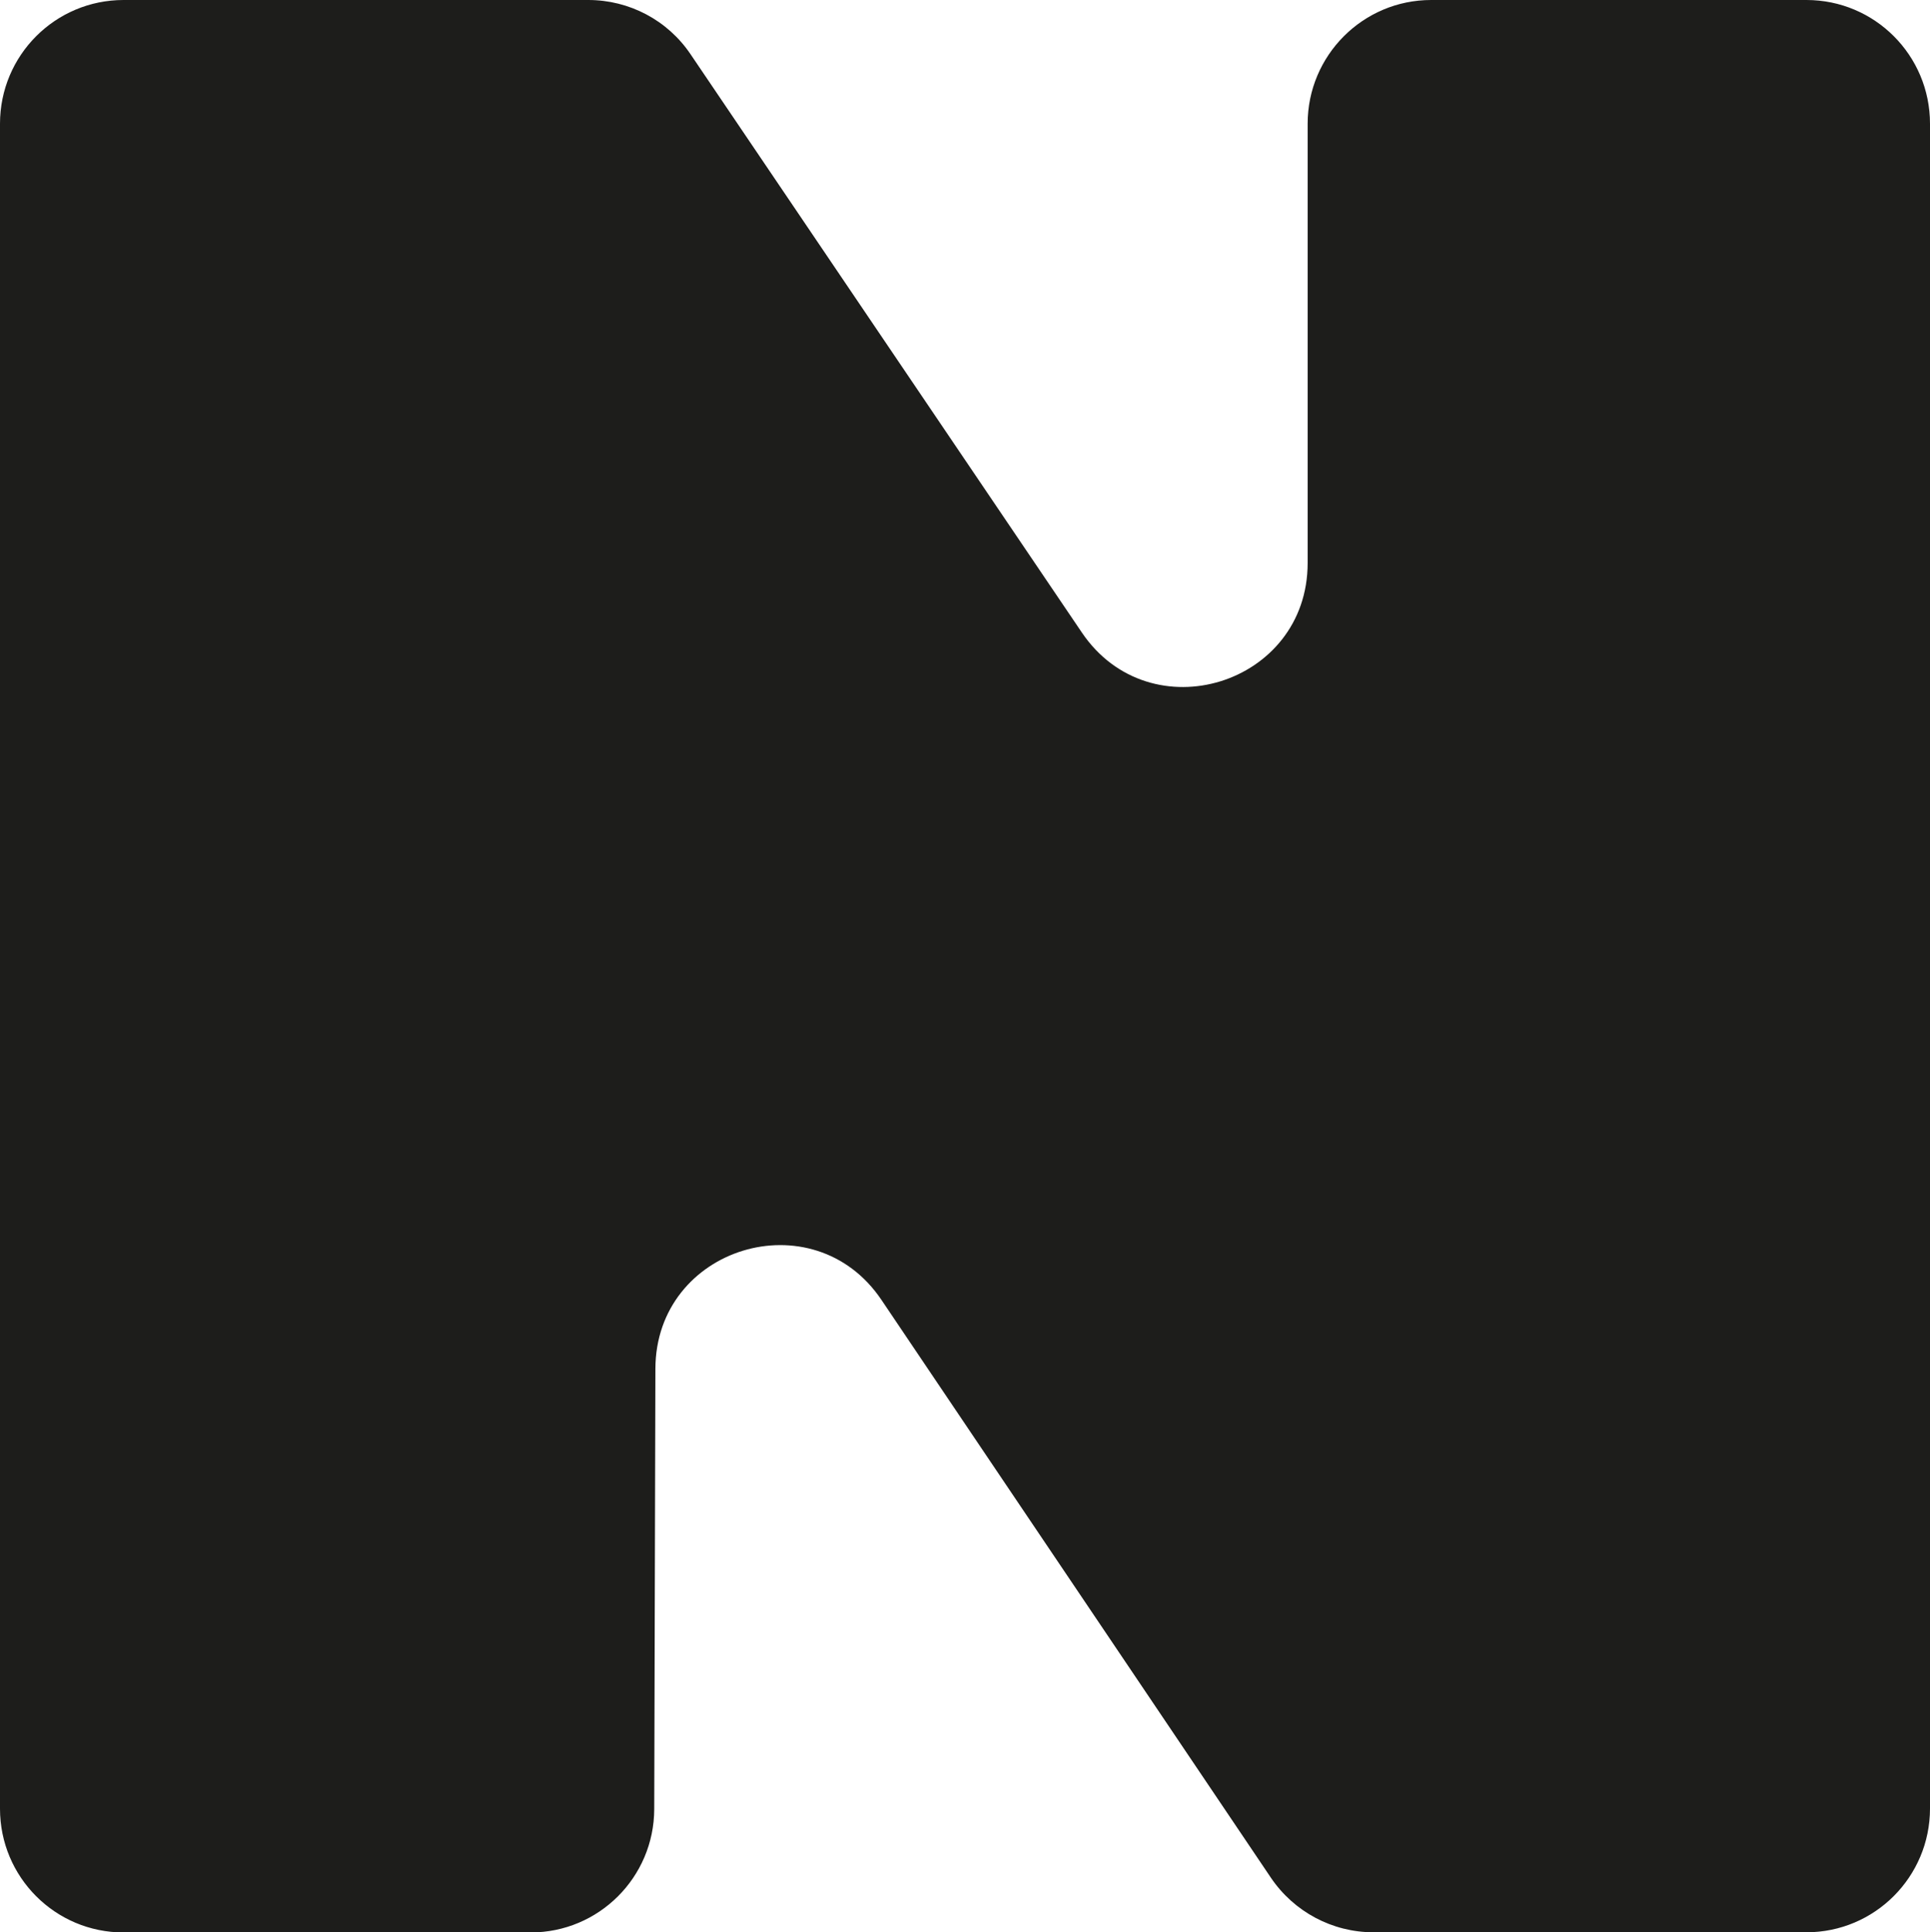 <?xml version="1.0" encoding="UTF-8"?>
<svg id="Layer_2" data-name="Layer 2" xmlns="http://www.w3.org/2000/svg" viewBox="0 0 116.23 116.34">
  <defs>
    <style>
      .cls-1 {
        fill: #1d1d1b;
      }
    </style>
  </defs>
  <g id="logo">
    <path class="cls-1" d="M7.44,0h27.99c2.47,0,4.78,1.22,6.16,3.27l23.56,34.81c4.11,6.08,13.6,3.16,13.6-4.18V7.45c0-4.11,3.33-7.45,7.44-7.45h22.6c4.11,0,7.44,3.33,7.44,7.45V108.89c0,4.11-3.33,7.45-7.44,7.45h-26.08c-2.47,0-4.78-1.23-6.17-3.28l-23.46-34.8c-4.1-6.08-13.59-3.19-13.61,4.15l-.07,26.51c-.01,4.11-3.34,7.43-7.44,7.43H7.44c-4.11,0-7.44-3.33-7.44-7.45V7.45C0,3.33,3.33,0,7.44,0Z"/>
  </g>
</svg>